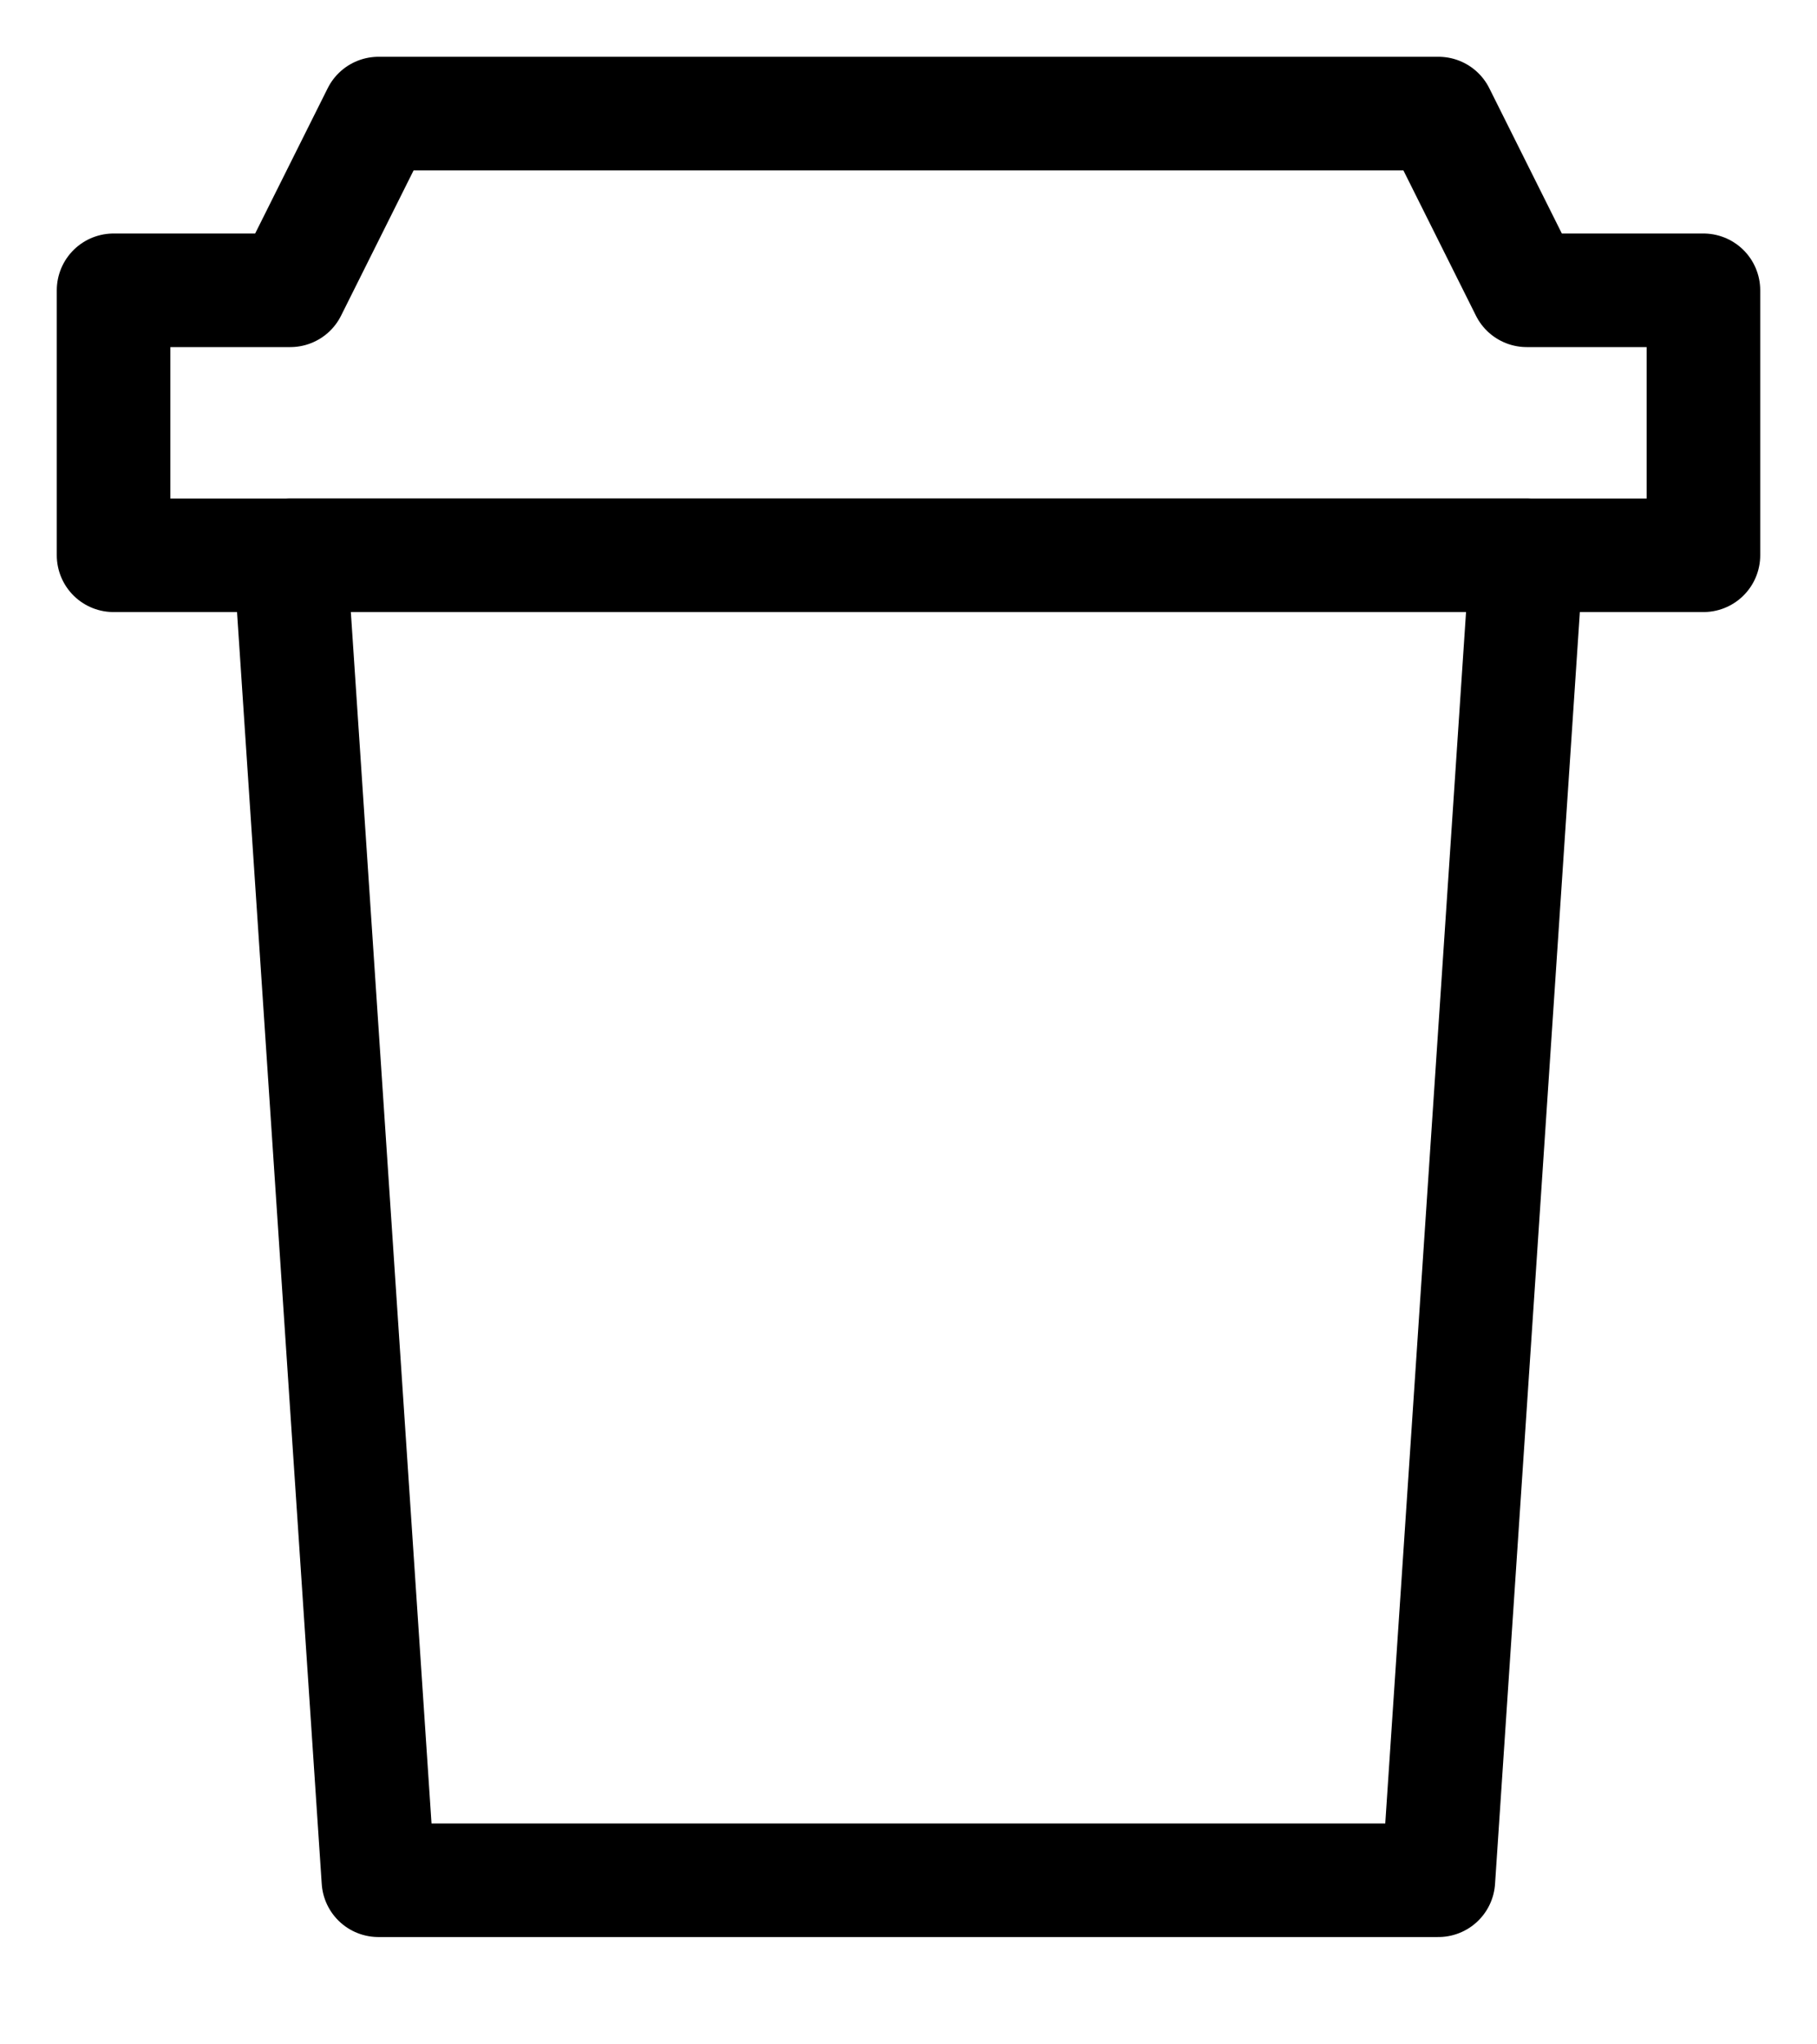 <svg width="16" height="18" viewBox="0 0 16 18" fill="none" xmlns="http://www.w3.org/2000/svg">
<path d="M1 4.889H15V2.556H13.444L12.667 1H3.333L2.556 2.556H1V4.889Z" stroke="black" stroke-linejoin="round"/>
<path d="M12.666 16.555L13.444 4.889H2.555L3.332 16.555H12.666Z" stroke="black" stroke-linecap="round" stroke-linejoin="round"/>
</svg>
